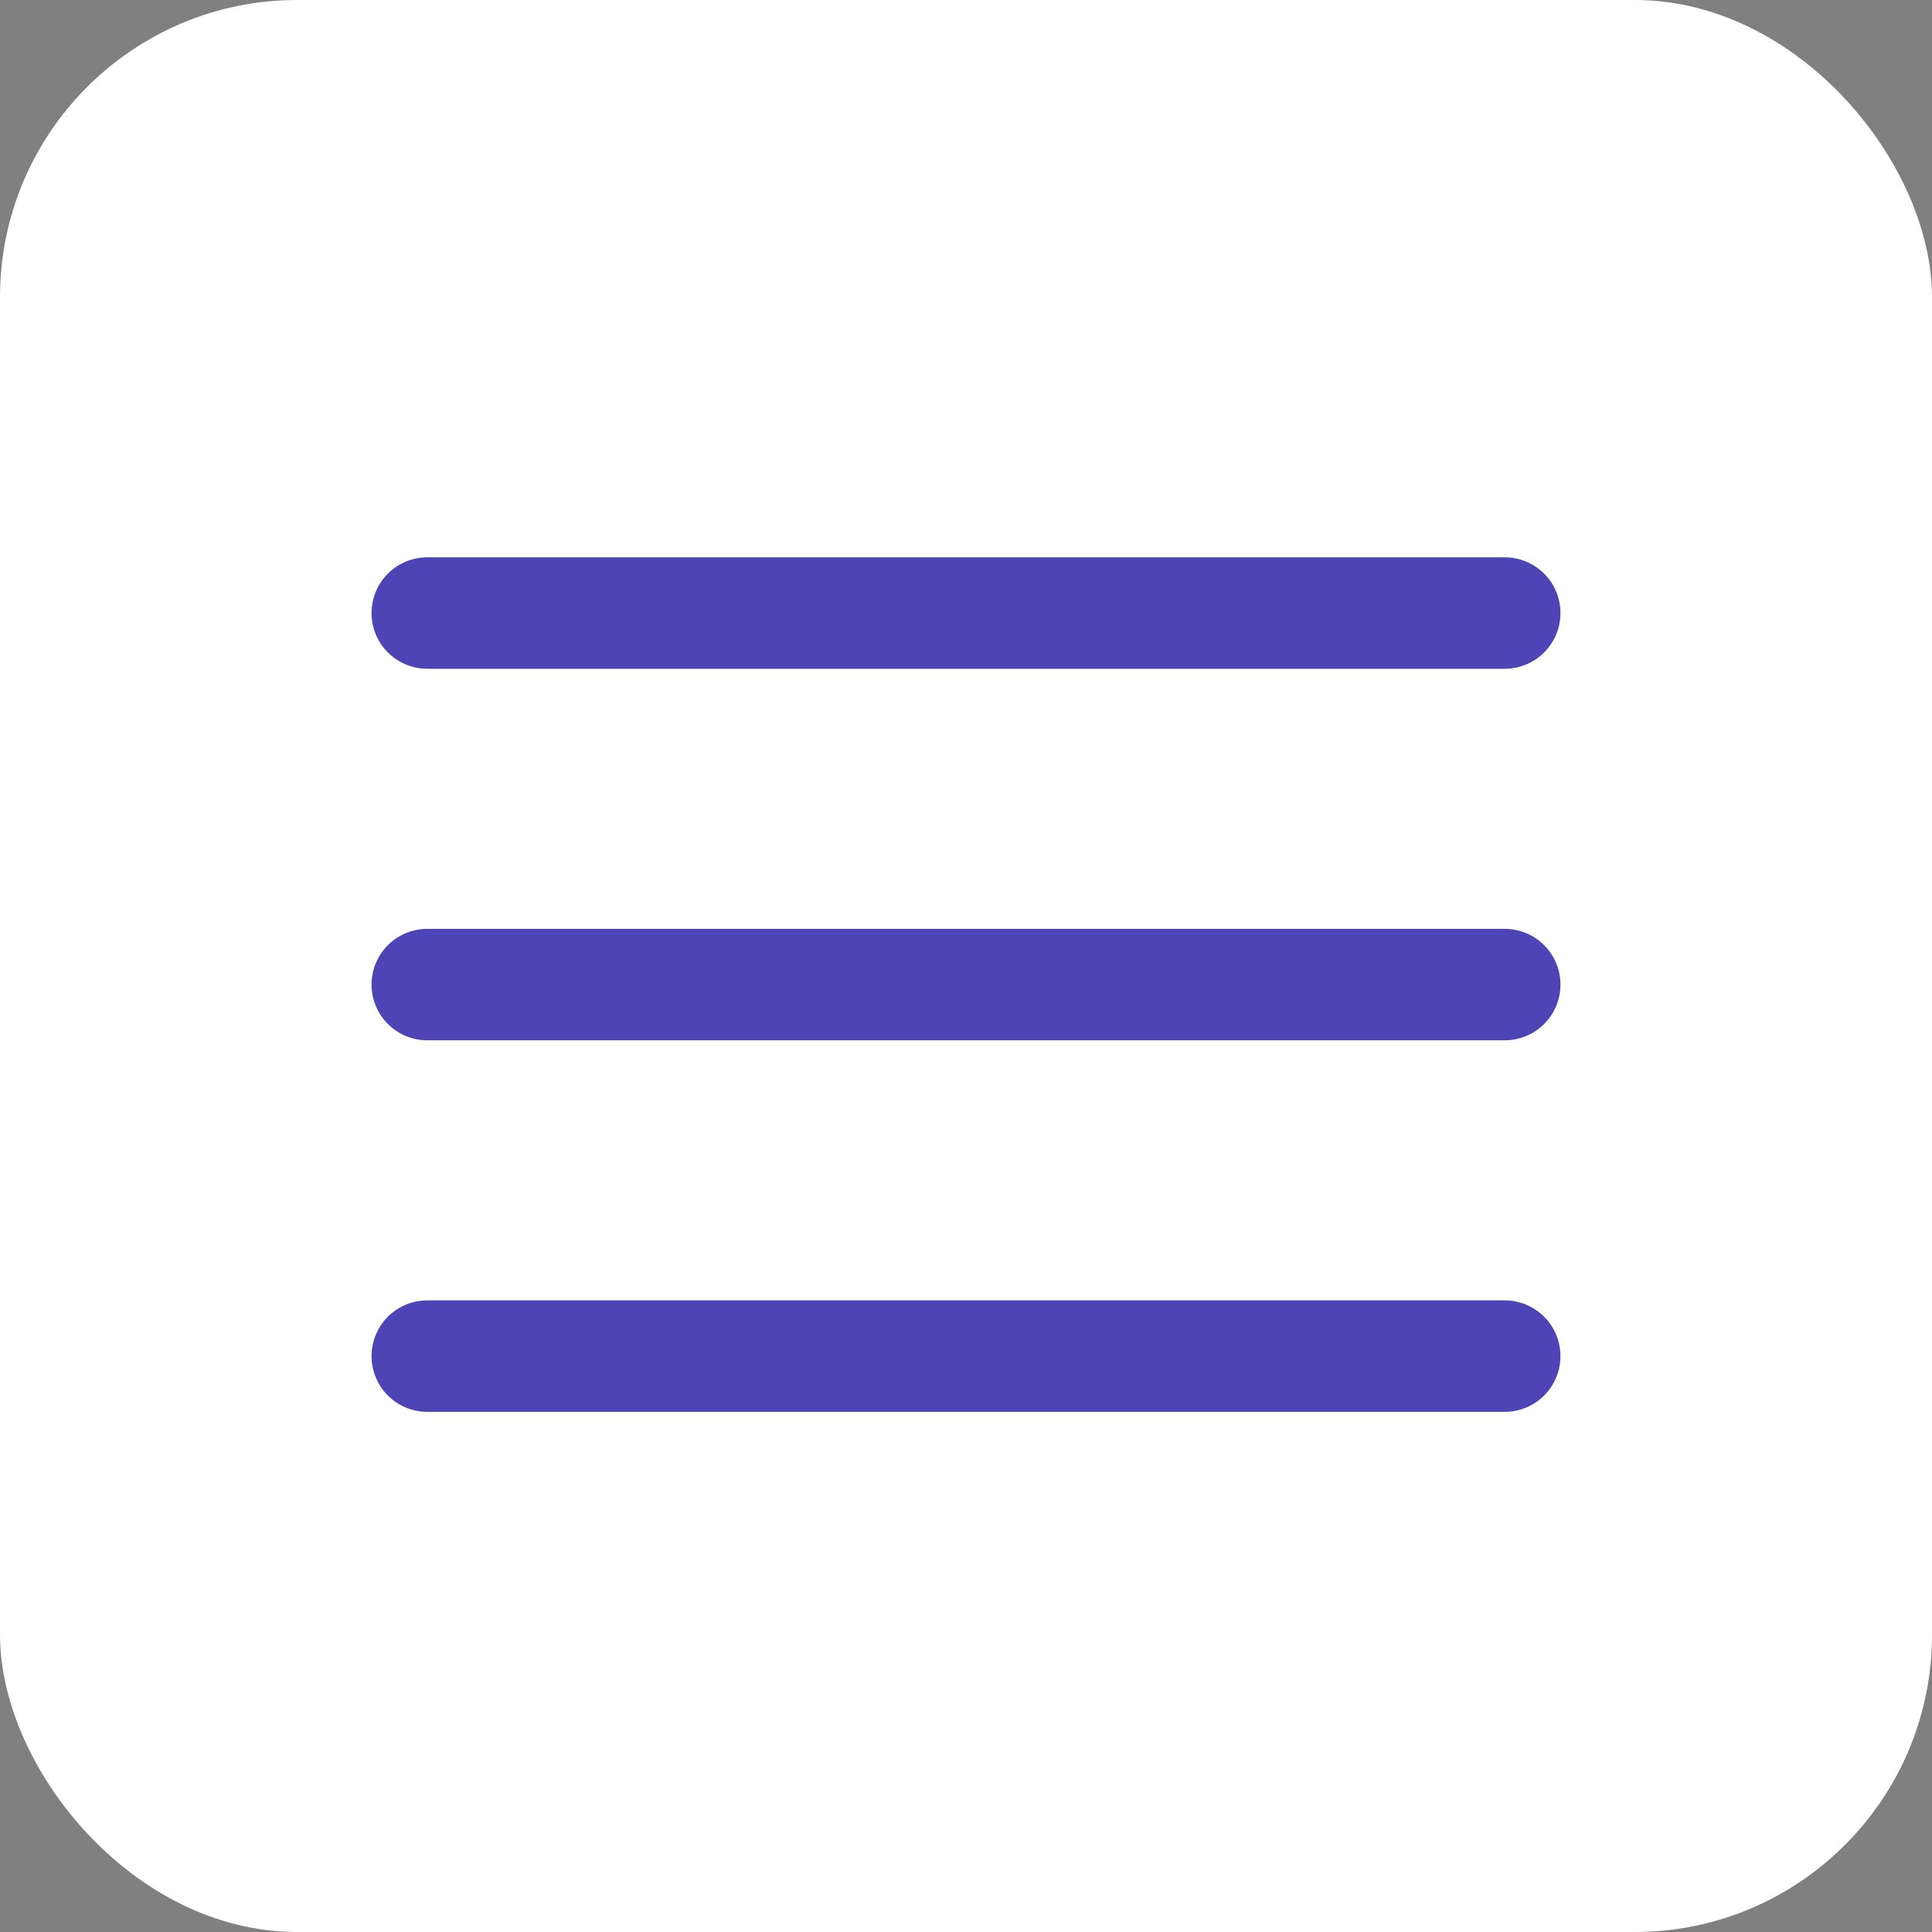 <svg width="52" height="52" viewBox="0 0 52 52" fill="none" xmlns="http://www.w3.org/2000/svg">
<rect x="0" y="0" width="52" height="52" fill="#808080" stroke="none"/>
<rect width="52" height="52" rx="8" fill="white"/>
<line x1="11.5" y1="16.5" x2="40.5" y2="16.5" stroke="#4D44B5" stroke-width="3" stroke-linecap="round"/>
<line x1="11.5" y1="26.5" x2="40.5" y2="26.5" stroke="#4D44B5" stroke-width="3" stroke-linecap="round"/>
<line x1="11.5" y1="36.5" x2="40.5" y2="36.5" stroke="#4D44B5" stroke-width="3" stroke-linecap="round"/>
</svg>
